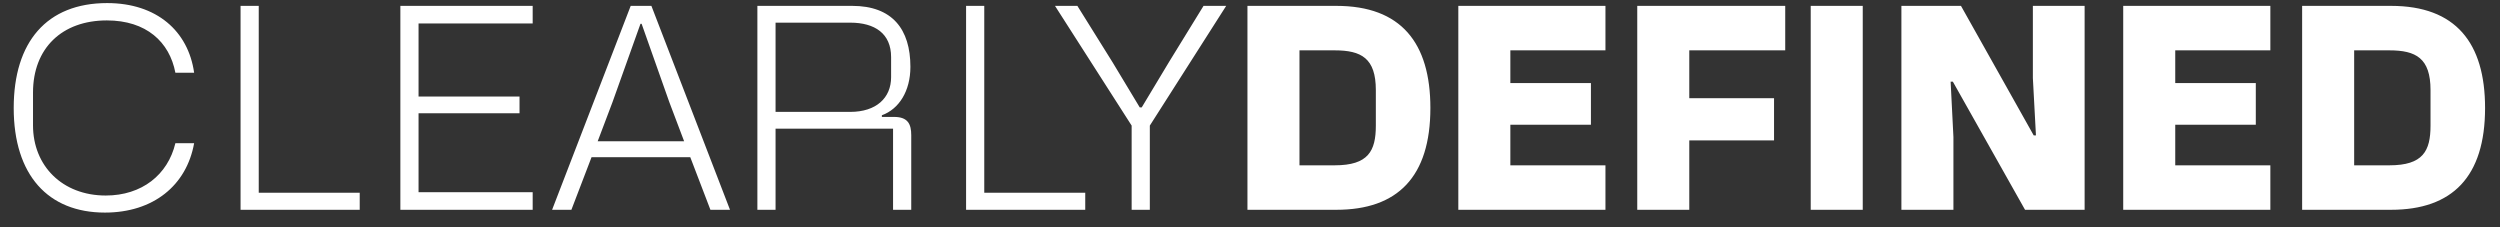 <svg width="143" height="13" viewBox="0 0 143 13" fill="none" xmlns="http://www.w3.org/2000/svg">
<rect x="0" y="0" width="143" height="13" fill="#333333" stroke="none"/>
<path d="M6 12.16C8.768 12.16 10.672 10.608 11.104 8.192H10.032C9.6 10 8.112 11.184 6.048 11.184C3.568 11.184 1.888 9.488 1.888 7.168V5.296C1.888 2.752 3.552 1.168 6.112 1.168C8.368 1.168 9.696 2.4 10.032 4.16H11.104C10.768 1.776 8.96 0.176 6.128 0.176C2.672 0.176 0.784 2.4 0.784 6.176C0.784 10.016 2.752 12.16 6 12.16ZM13.76 12H20.576V11.024H14.8V0.336H13.76V12ZM22.901 12H30.469V10.992H23.941V6.48H29.717V5.52H23.941V1.344H30.469V0.336H22.901V12ZM40.636 12H41.756L37.26 0.336H36.076L31.58 12H32.684L33.836 8.992H39.484L40.636 12ZM34.188 8.08L35.036 5.84L36.636 1.36H36.7L38.284 5.84L39.132 8.08H34.188ZM43.322 12H44.362V7.36H51.083V12H52.123V7.728C52.123 7.104 51.931 6.688 51.147 6.688H50.443V6.592C51.419 6.24 52.075 5.216 52.075 3.824C52.075 1.664 51.035 0.336 48.746 0.336H43.322V12ZM44.362 6.4V1.296H48.635C50.042 1.296 50.971 1.92 50.971 3.264V4.416C50.971 5.6 50.123 6.4 48.635 6.4H44.362ZM55.26 12H62.076V11.024H56.3V0.336H55.26V12ZM60.346 0.336L64.73 7.184V12H65.77V7.184L70.138 0.336H68.842L66.874 3.536L65.306 6.144H65.194L63.642 3.568L61.626 0.336H60.346ZM71.354 12H76.442C79.946 12 81.818 10.112 81.818 6.176C81.818 2.448 80.138 0.336 76.442 0.336H71.354V12ZM74.33 9.456V2.88H76.346C77.866 2.88 78.698 3.328 78.698 5.152V7.184C78.698 8.64 78.266 9.456 76.346 9.456H74.33ZM83.416 12H91.832V9.456H86.392V7.136H91.001V4.752H86.392V2.88H91.832V0.336H83.416V12ZM93.651 12H96.627V8.032H101.475V5.616H96.627V2.88H102.115V0.336H93.651V12ZM106.549 12V0.336H103.573V12H106.549ZM108.76 12H111.736V7.84L111.576 4.672H111.704L115.832 12H119.24V0.336H116.28V4.464L116.456 7.744H116.328L112.168 0.336H108.76V12ZM121.448 12H129.864V9.456H124.424V7.136H129.032V4.752H124.424V2.88H129.864V0.336H121.448V12ZM131.682 12H136.77C140.274 12 142.146 10.112 142.146 6.176C142.146 2.448 140.466 0.336 136.77 0.336H131.682V12ZM134.658 9.456V2.88H136.674C138.194 2.88 139.026 3.328 139.026 5.152V7.184C139.026 8.64 138.594 9.456 136.674 9.456H134.658Z" fill="white"/>
</svg>
